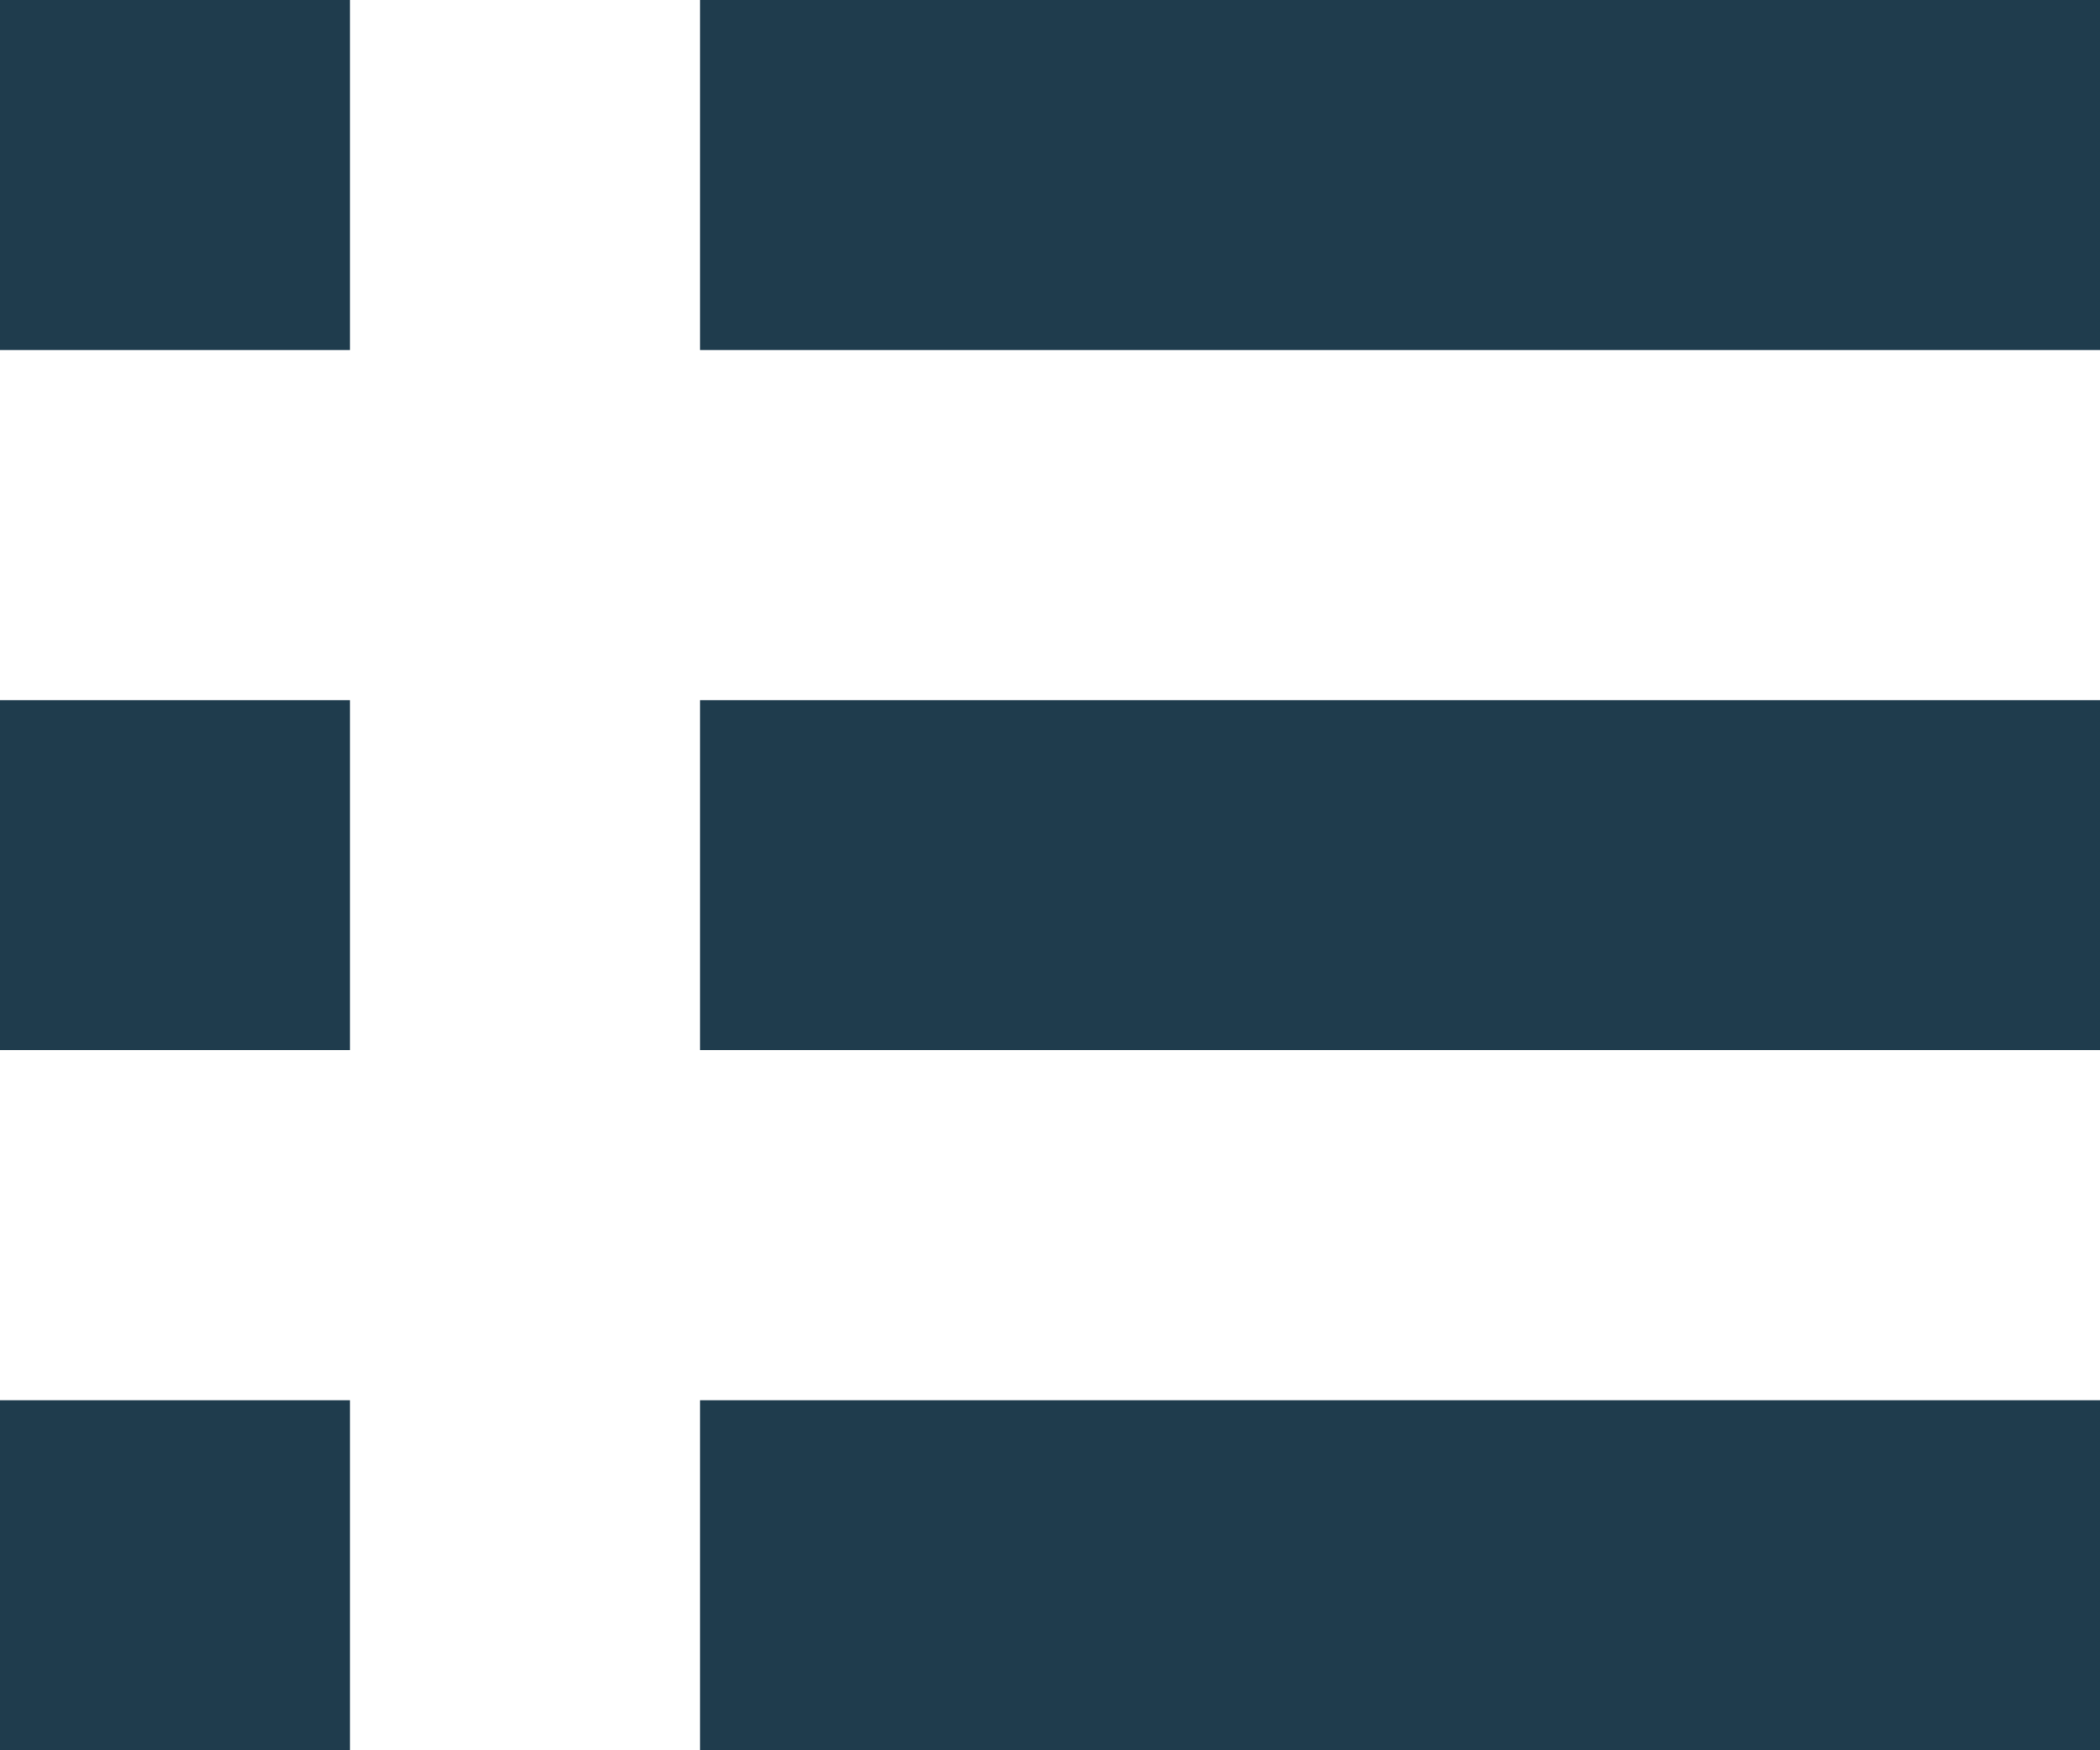 <svg xmlns="http://www.w3.org/2000/svg" xmlns:xlink="http://www.w3.org/1999/xlink" width="6" height="5" viewBox="0 0 6 5"><defs><path id="b48ga" d="M723 441v1h-1v-1zm1 1v-1h4v1zm-1 1v1h-1v-1zm1 1v-1h4v1zm-1 1v1h-1v-1zm1 1v-1h4v1z"/></defs><g><g transform="translate(-722 -441)"><use fill="#1f3c4d" xlink:href="#b48ga"/></g></g></svg>
